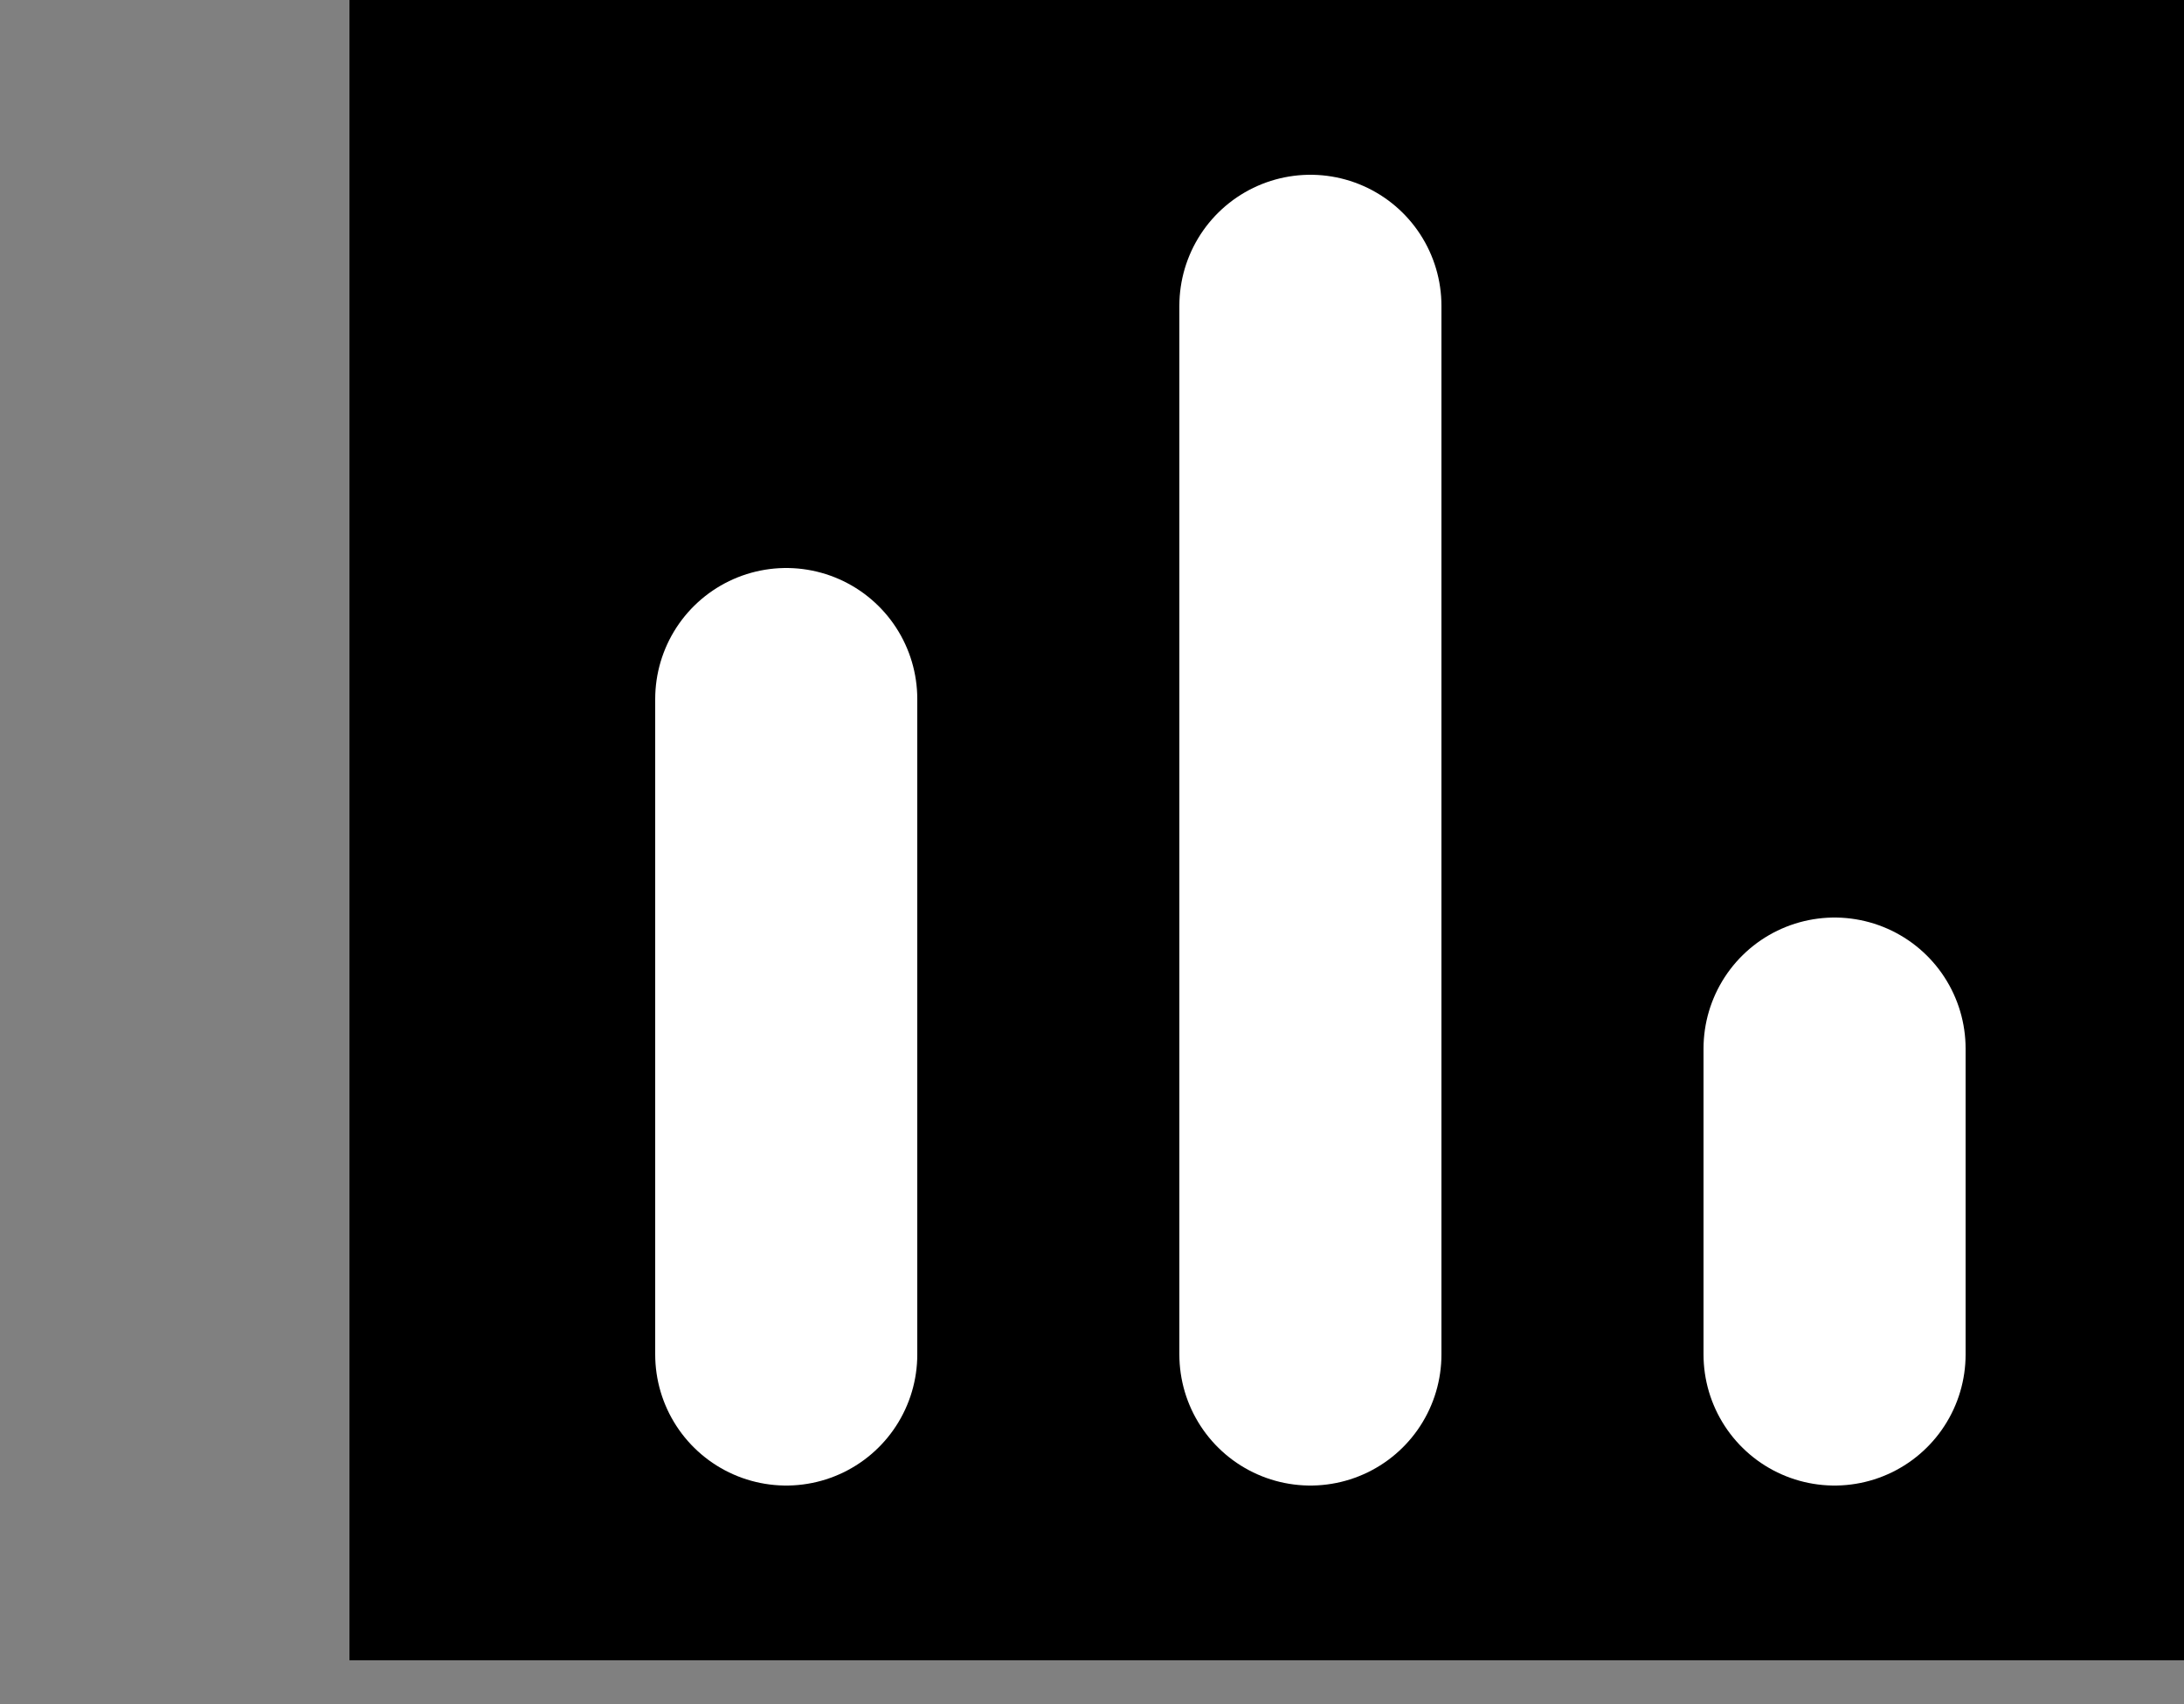 <svg width="50" height="39" viewBox="0 0 50 39" fill="none" xmlns="http://www.w3.org/2000/svg">
<rect x="0" y="0" width="50" height="39" fill="#808080" stroke="none"/>
<rect x="8" width="42" height="38" fill="black"/>
<line x1="18" y1="16" x2="18" y2="31" stroke="white" stroke-width="6" stroke-linecap="round"/>
<line x1="30" y1="7" x2="30" y2="31" stroke="white" stroke-width="6" stroke-linecap="round"/>
<line x1="42" y1="24" x2="42" y2="31" stroke="white" stroke-width="6" stroke-linecap="round"/>
</svg>
